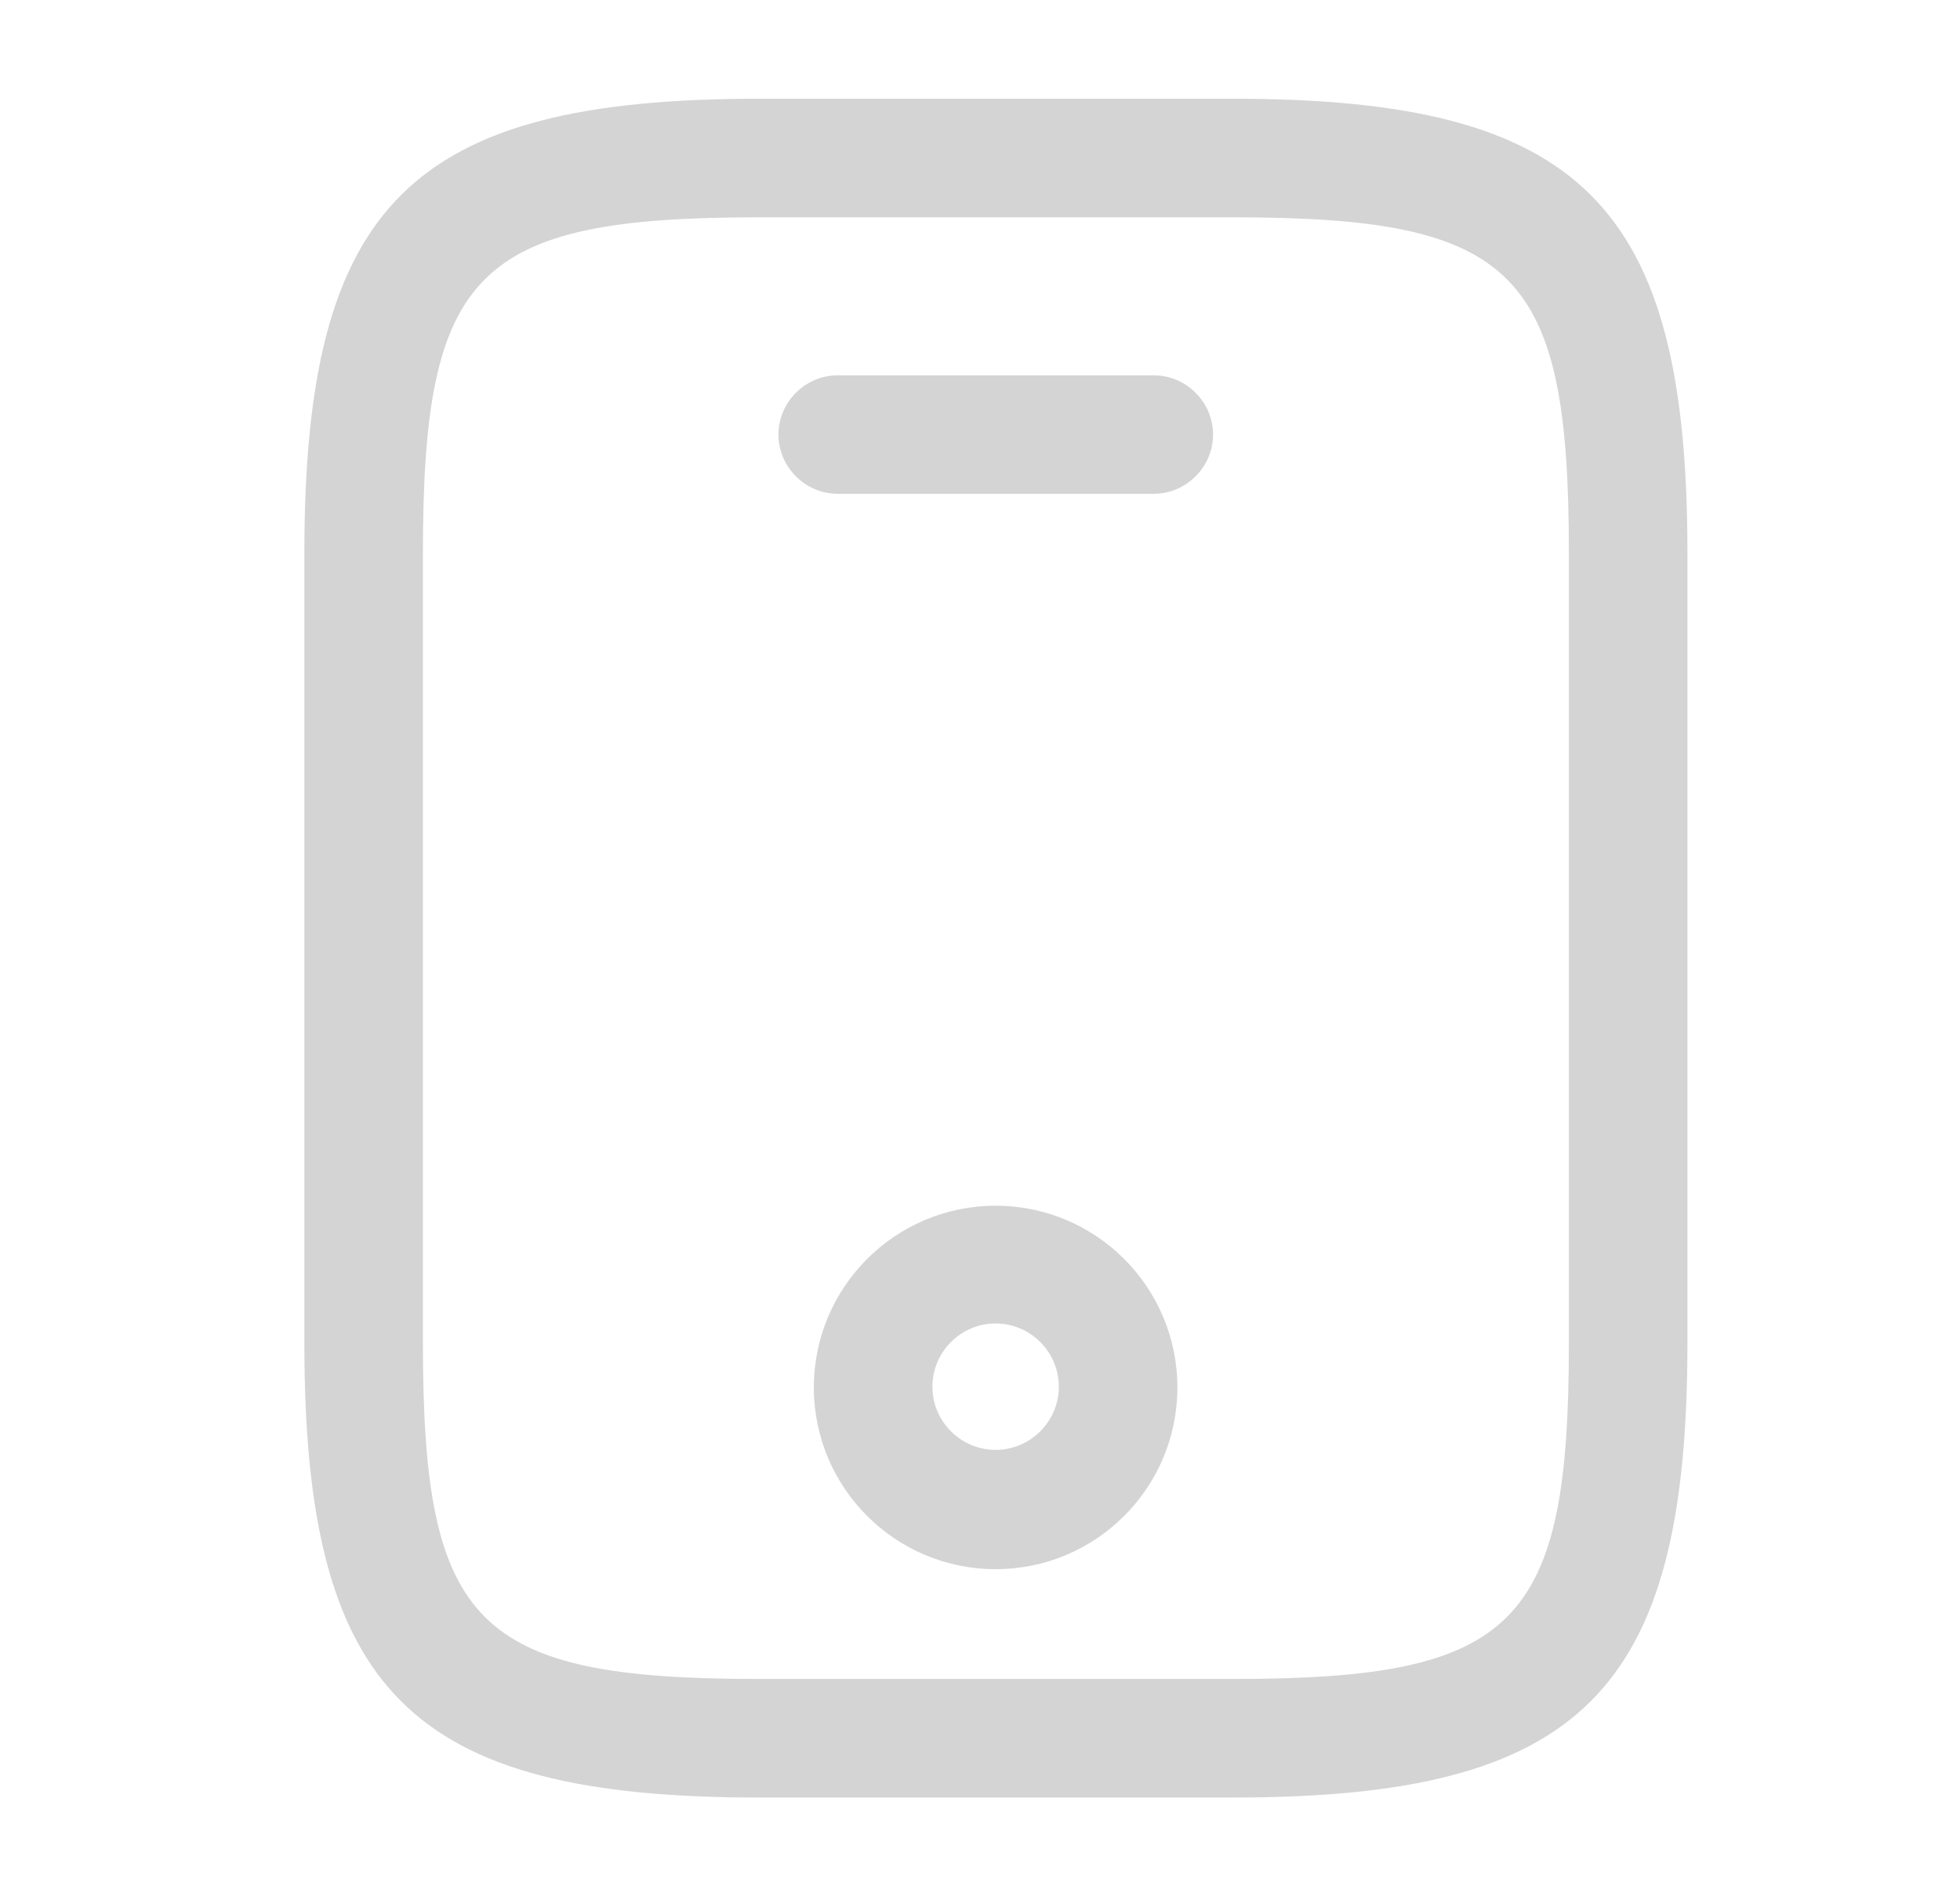 <svg width="31" height="30" viewBox="0 0 31 30" fill="none" xmlns="http://www.w3.org/2000/svg">
<path d="M19.502 28.438H12.002C6.489 28.438 4.814 26.762 4.814 21.25V8.75C4.814 3.237 6.489 1.562 12.002 1.562H19.502C25.015 1.562 26.689 3.237 26.689 8.75V21.25C26.689 26.762 25.015 28.438 19.502 28.438ZM12.002 3.438C7.527 3.438 6.689 4.287 6.689 8.75V21.25C6.689 25.712 7.527 26.562 12.002 26.562H19.502C23.977 26.562 24.814 25.712 24.814 21.25V8.75C24.814 4.287 23.977 3.438 19.502 3.438H12.002Z" fill="#D4D4D4"/>
<path d="M18.249 7.812H13.249C12.736 7.812 12.312 7.388 12.312 6.875C12.312 6.362 12.736 5.938 13.249 5.938H18.249C18.762 5.938 19.186 6.362 19.186 6.875C19.186 7.388 18.762 7.812 18.249 7.812Z" fill="#D4D4D4"/>
<path d="M15.747 24.825C14.16 24.825 12.872 23.538 12.872 21.95C12.872 20.363 14.16 19.075 15.747 19.075C17.335 19.075 18.622 20.363 18.622 21.95C18.622 23.538 17.335 24.825 15.747 24.825ZM15.747 20.938C15.197 20.938 14.747 21.388 14.747 21.938C14.747 22.488 15.197 22.938 15.747 22.938C16.297 22.938 16.747 22.488 16.747 21.938C16.747 21.388 16.297 20.938 15.747 20.938Z" fill="#D4D4D4"/>
</svg>
